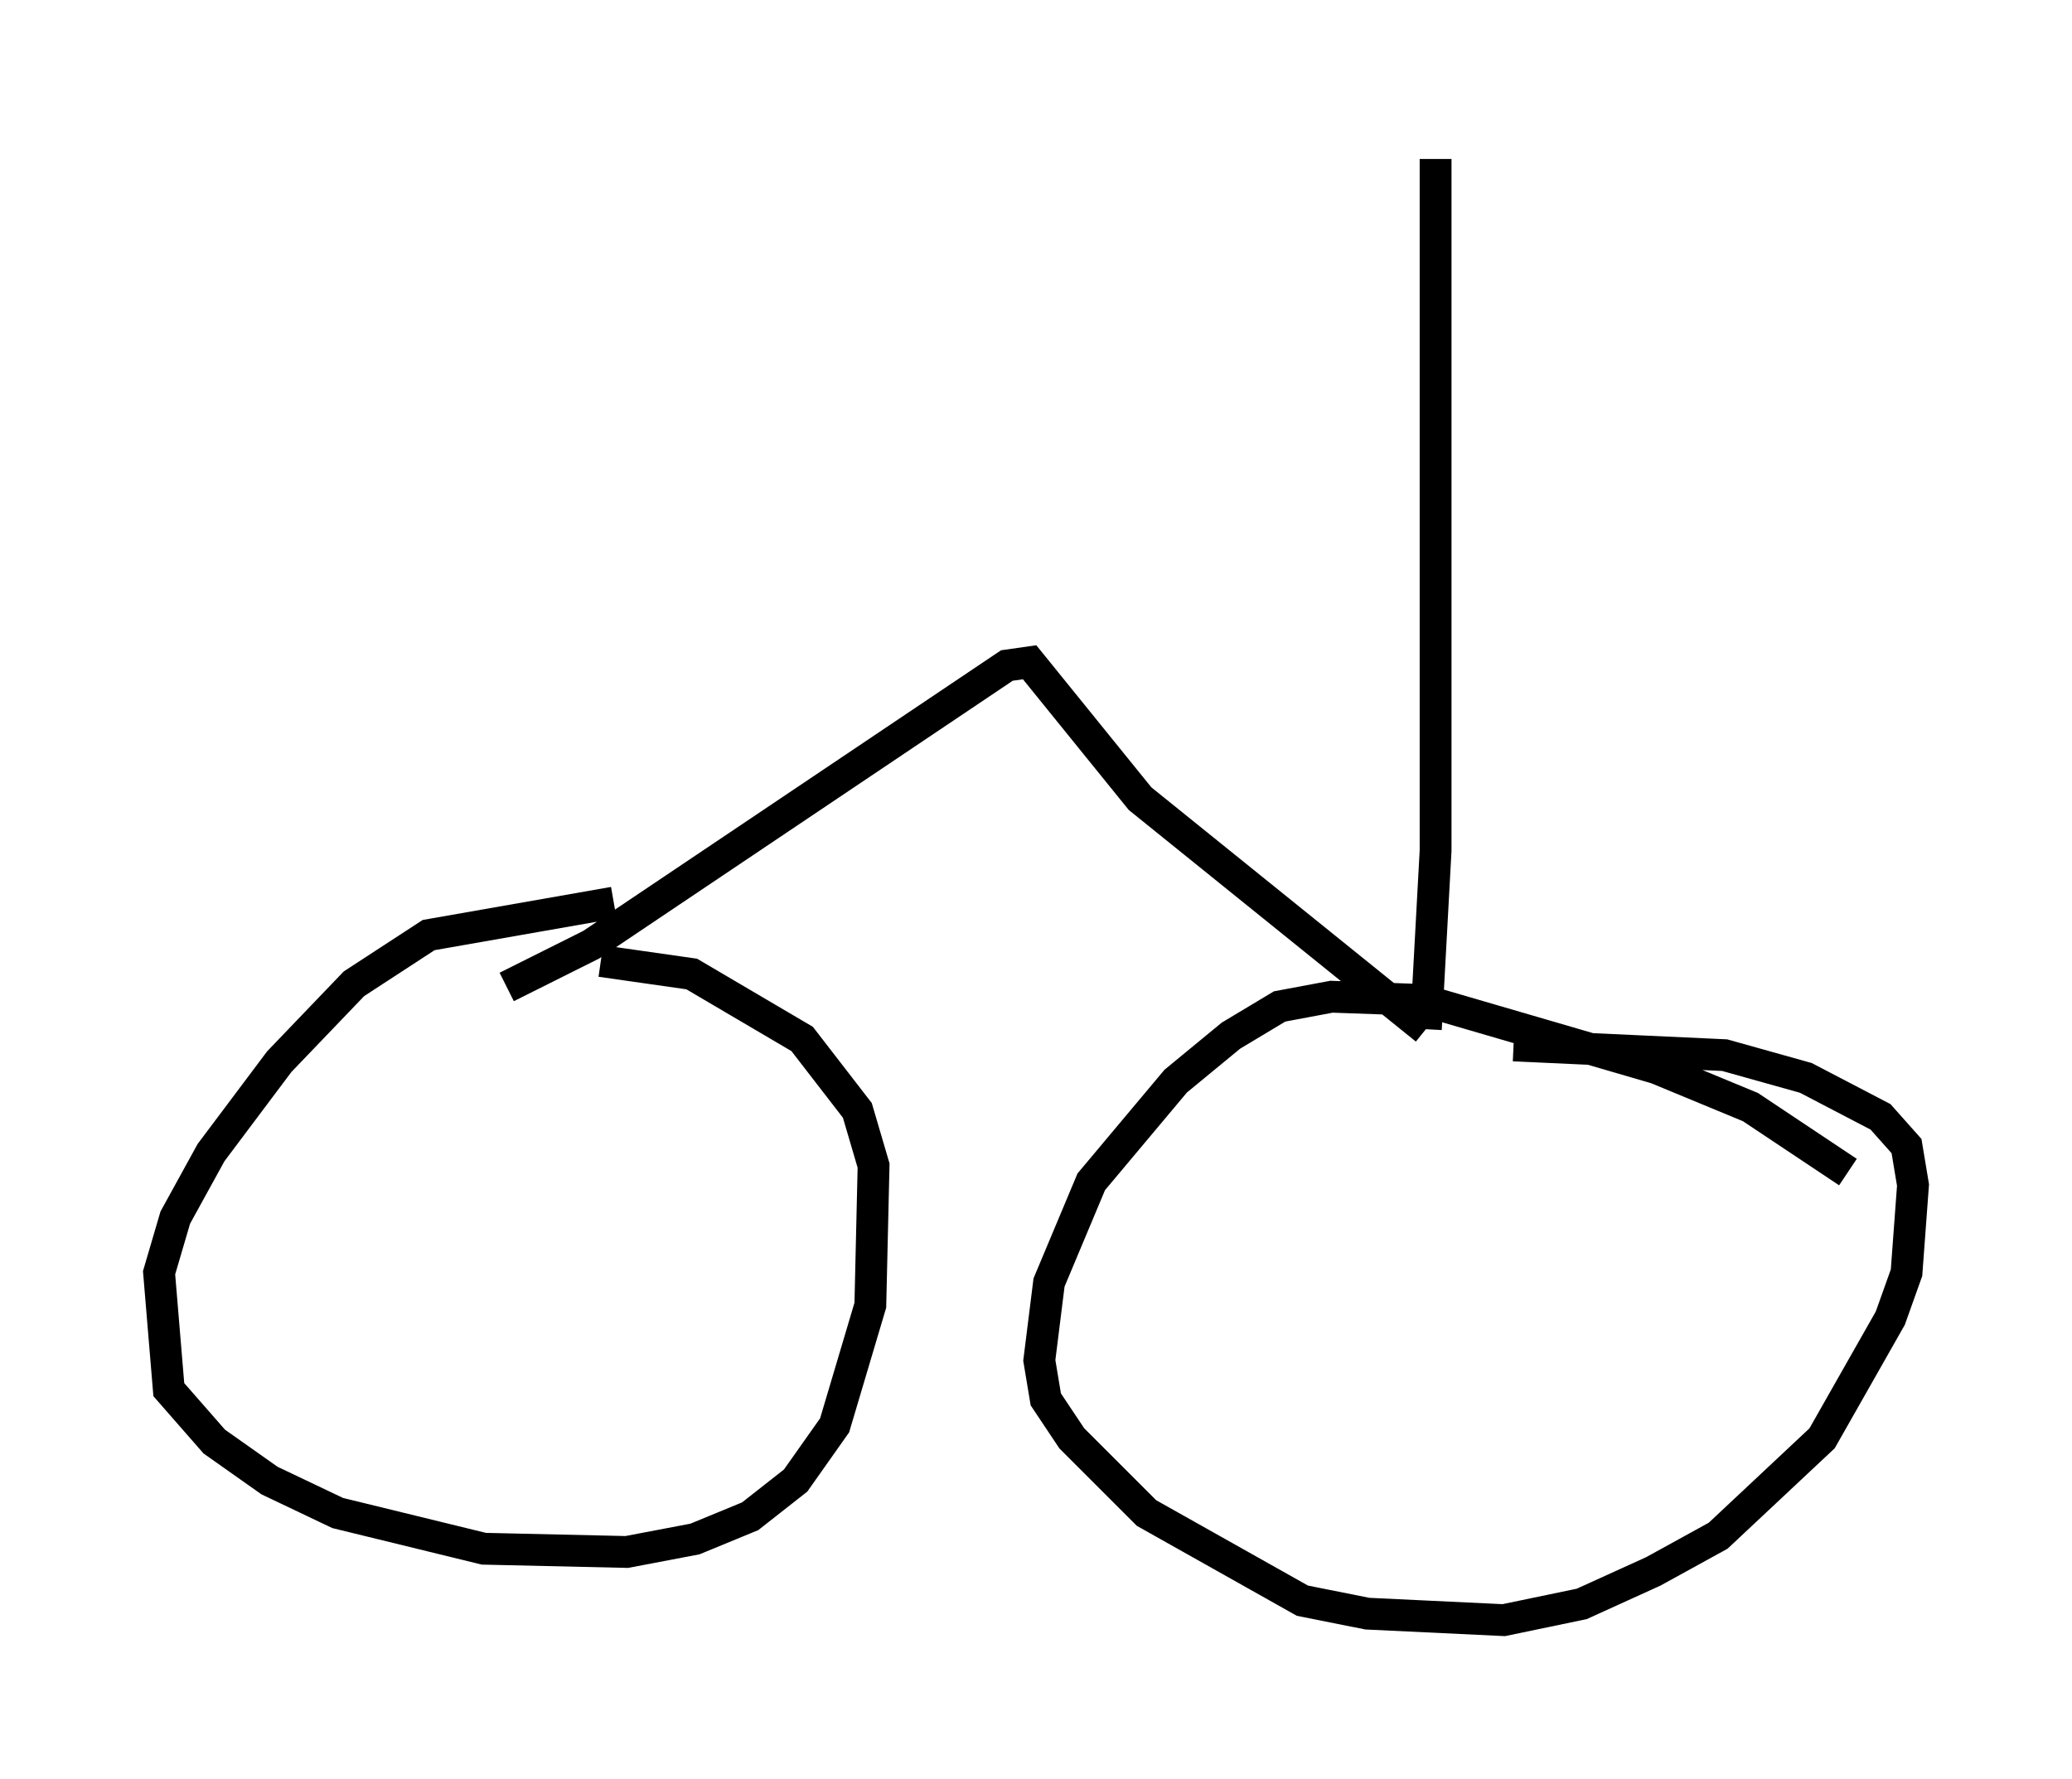 <?xml version="1.0" encoding="utf-8" ?>
<svg baseProfile="full" height="55.938" version="1.1" width="65.126" xmlns="http://www.w3.org/2000/svg" xmlns:ev="http://www.w3.org/2001/xml-events" xmlns:xlink="http://www.w3.org/1999/xlink"><defs /><rect fill="white" height="55.938" width="65.126" x="0" y="0" /><path d="M23.273, 29.194 m-3.981, -0.817 l-5.819, 1.021 -2.348, 1.531 l-2.348, 2.45 -2.144, 2.858 l-1.123, 2.042 -0.51, 1.735 l0.306, 3.675 1.429, 1.633 l1.735, 1.225 2.144, 1.021 l4.594, 1.123 4.492, 0.102 l2.144, -0.408 1.735, -0.715 l1.429, -1.123 1.225, -1.735 l1.123, -3.777 0.102, -4.39 l-0.51, -1.735 -1.735, -2.246 l-3.471, -2.042 -2.858, -0.408 m39.2, 6.635 l-3.063, -2.042 -2.96, -1.225 l-7.35, -2.144 -2.858, -0.102 l-1.633, 0.306 -1.531, 0.919 l-1.735, 1.429 -2.654, 3.165 l-1.327, 3.165 -0.306, 2.45 l0.204, 1.225 0.817, 1.225 l2.348, 2.348 4.9, 2.756 l2.042, 0.408 4.288, 0.204 l2.45, -0.51 2.246, -1.021 l2.042, -1.123 3.267, -3.063 l2.144, -3.777 0.51, -1.429 l0.204, -2.756 -0.204, -1.225 l-0.817, -0.919 -2.348, -1.225 l-2.552, -0.715 -6.635, -0.306 m-31.646, -1.838 l2.654, -1.327 13.067, -8.779 l0.715, -0.102 3.471, 4.288 l8.983, 7.248 m0.0, 0.0 l0.306, -5.615 0.0, -21.744 " fill="none" stroke="black" stroke-width="1" /></svg>